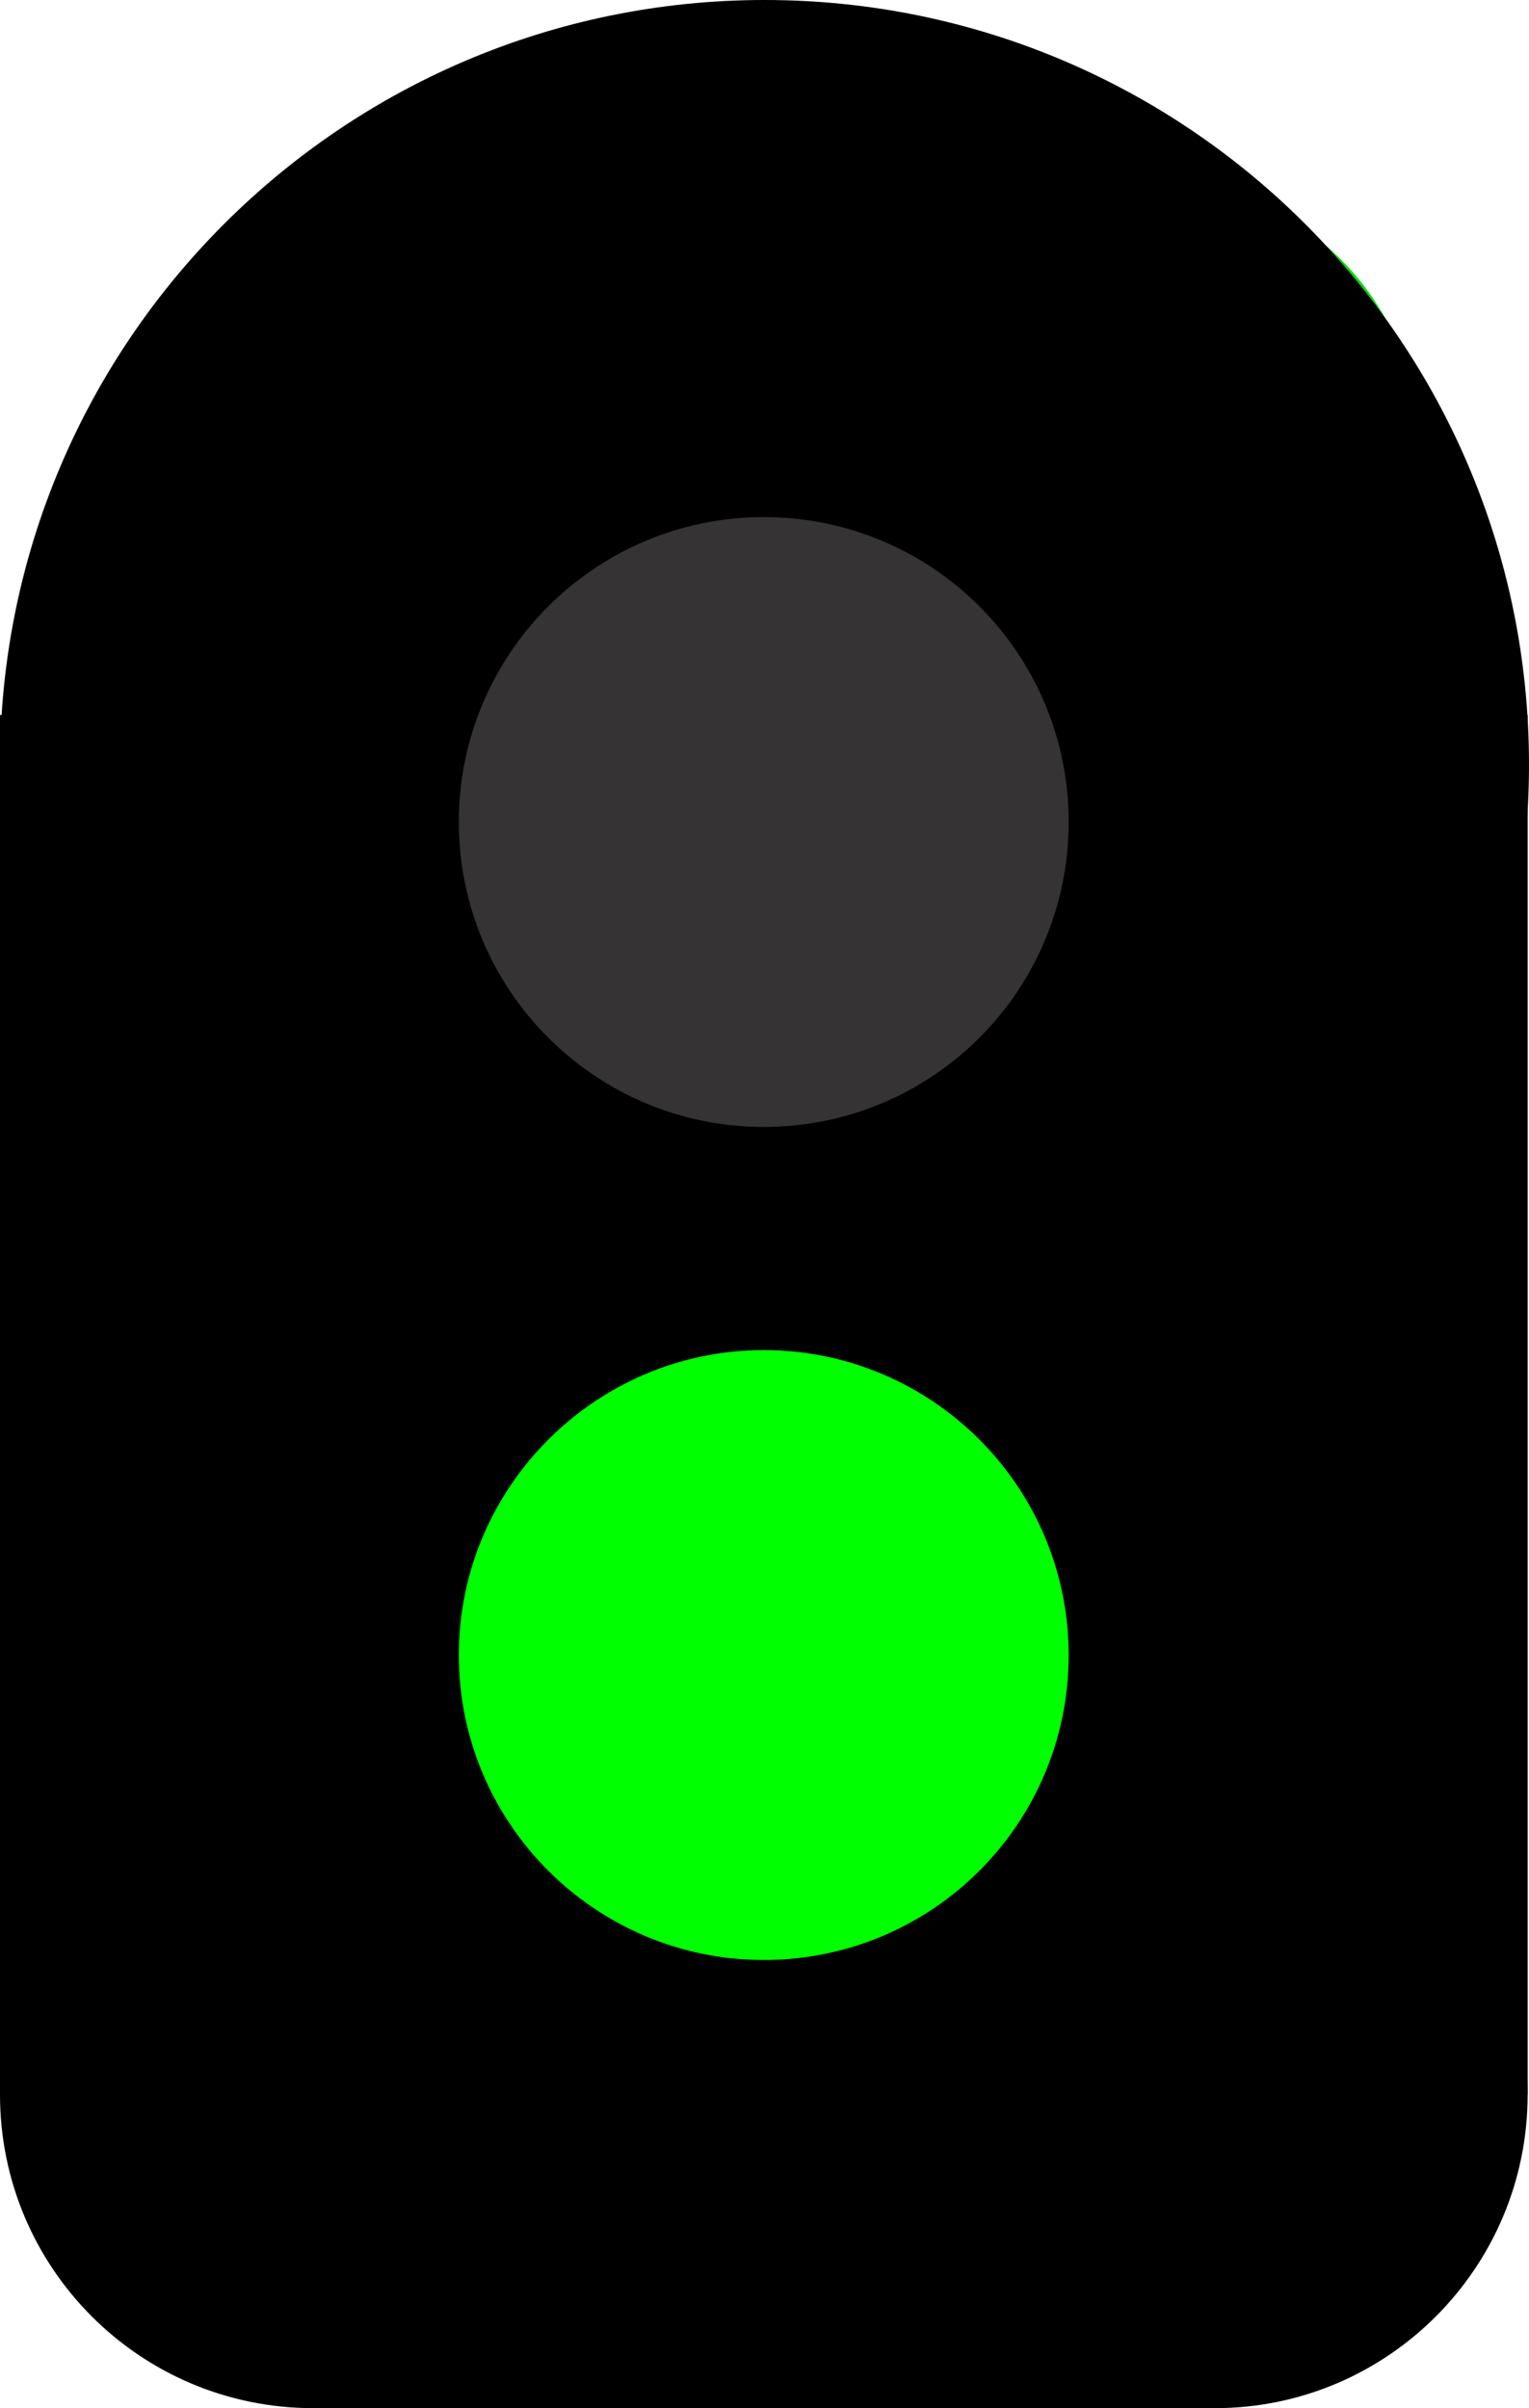 <?xml version="1.0" encoding="UTF-8" standalone="no"?>
<svg
   width="9.031"
   height="14.223"
   viewBox="0 0 9.031 14.223"
   version="1.1"
   id="svg14612"
   sodipodi:docname="main-combined-light.svg"
   inkscape:version="1.2.2 (b0a8486541, 2022-12-01)"
   xmlns:inkscape="http://www.inkscape.org/namespaces/inkscape"
   xmlns:sodipodi="http://sodipodi.sourceforge.net/DTD/sodipodi-0.dtd"
   xmlns="http://www.w3.org/2000/svg"
   xmlns:svg="http://www.w3.org/2000/svg">
  <defs
     id="defs14616" />
  <sodipodi:namedview
     id="namedview14614"
     pagecolor="#ffffff"
     bordercolor="#666666"
     borderopacity="1.0"
     inkscape:showpageshadow="2"
     inkscape:pageopacity="0.0"
     inkscape:pagecheckerboard="0"
     inkscape:deskcolor="#d1d1d1"
     showgrid="false"
     inkscape:zoom="25.5544"
     inkscape:cx="-5.3611119"
     inkscape:cy="3.4436339"
     inkscape:window-width="1920"
     inkscape:window-height="1129"
     inkscape:window-x="0"
     inkscape:window-y="0"
     inkscape:window-maximized="1"
     inkscape:current-layer="svg14612" />
  <path
     fill-rule="nonzero"
     fill="#00dc05"
     fill-opacity="1"
     d="m 8.379,2.641 c 0,0.879 -0.699,1.582 -1.562,1.582 -0.879,0 -1.582,-0.703 -1.582,-1.582 0,-0.863 0.703,-1.566 1.582,-1.566 0.863,0 1.562,0.703 1.562,1.566 z m 0,0"
     id="path14592" />
  <path
     fill-rule="nonzero"
     fill="#000000"
     fill-opacity="1"
     d="M 9.031,4.516 C 9.031,7.012 7.012,9.031 4.516,9.031 2.023,9.031 0,7.012 0,4.516 0,2.023 2.023,0 4.516,0 7.012,0 9.031,2.023 9.031,4.516 Z m 0,0"
     id="path14594" />
  <path
     fill-rule="nonzero"
     fill="#000000"
     fill-opacity="1"
     d="m 3.699,12.371 c 0,1.023 -0.828,1.852 -1.848,1.852 C 0.828,14.223 0,13.395 0,12.371 c 0,-1.02 0.828,-1.848 1.852,-1.848 1.02,0 1.848,0.828 1.848,1.848 z m 0,0"
     id="path14596" />
  <path
     fill-rule="nonzero"
     fill="#000000"
     fill-opacity="1"
     d="m 9.023,12.371 c 0,1.023 -0.828,1.852 -1.848,1.852 -1.023,0 -1.852,-0.828 -1.852,-1.852 0,-1.02 0.828,-1.848 1.852,-1.848 1.02,0 1.848,0.828 1.848,1.848 z m 0,0"
     id="path14598" />
  <path
     fill-rule="nonzero"
     fill="#000000"
     fill-opacity="1"
     d="m 1.852,10.523 h 5.324 v 3.699 H 1.852 Z m 0,0"
     id="path14600" />
  <path
     fill-rule="nonzero"
     fill="#000000"
     fill-opacity="1"
     d="m 0,4.223 h 9.023 v 8.148 H 0 Z m 0,0"
     id="path14602"
     style="stroke-width:0.773" />
  <path
     fill-rule="nonzero"
     fill="#00ff00"
     fill-opacity="1"
     d="m 6.312,9.775 c 0,0.996 -0.805,1.801 -1.801,1.801 -0.992,0 -1.801,-0.805 -1.801,-1.801 0,-0.992 0.809,-1.801 1.801,-1.801 0.996,0 1.801,0.809 1.801,1.801 z m 0,0"
     id="path14608" />
  <path
     fill-rule="nonzero"
     fill="#353334"
     fill-opacity="1"
     d="m 6.312,4.855 c 0,0.996 -0.805,1.801 -1.801,1.801 -0.992,0 -1.801,-0.805 -1.801,-1.801 0,-0.996 0.809,-1.801 1.801,-1.801 0.996,0 1.801,0.805 1.801,1.801 z m 0,0"
     id="path14610" />
</svg>
